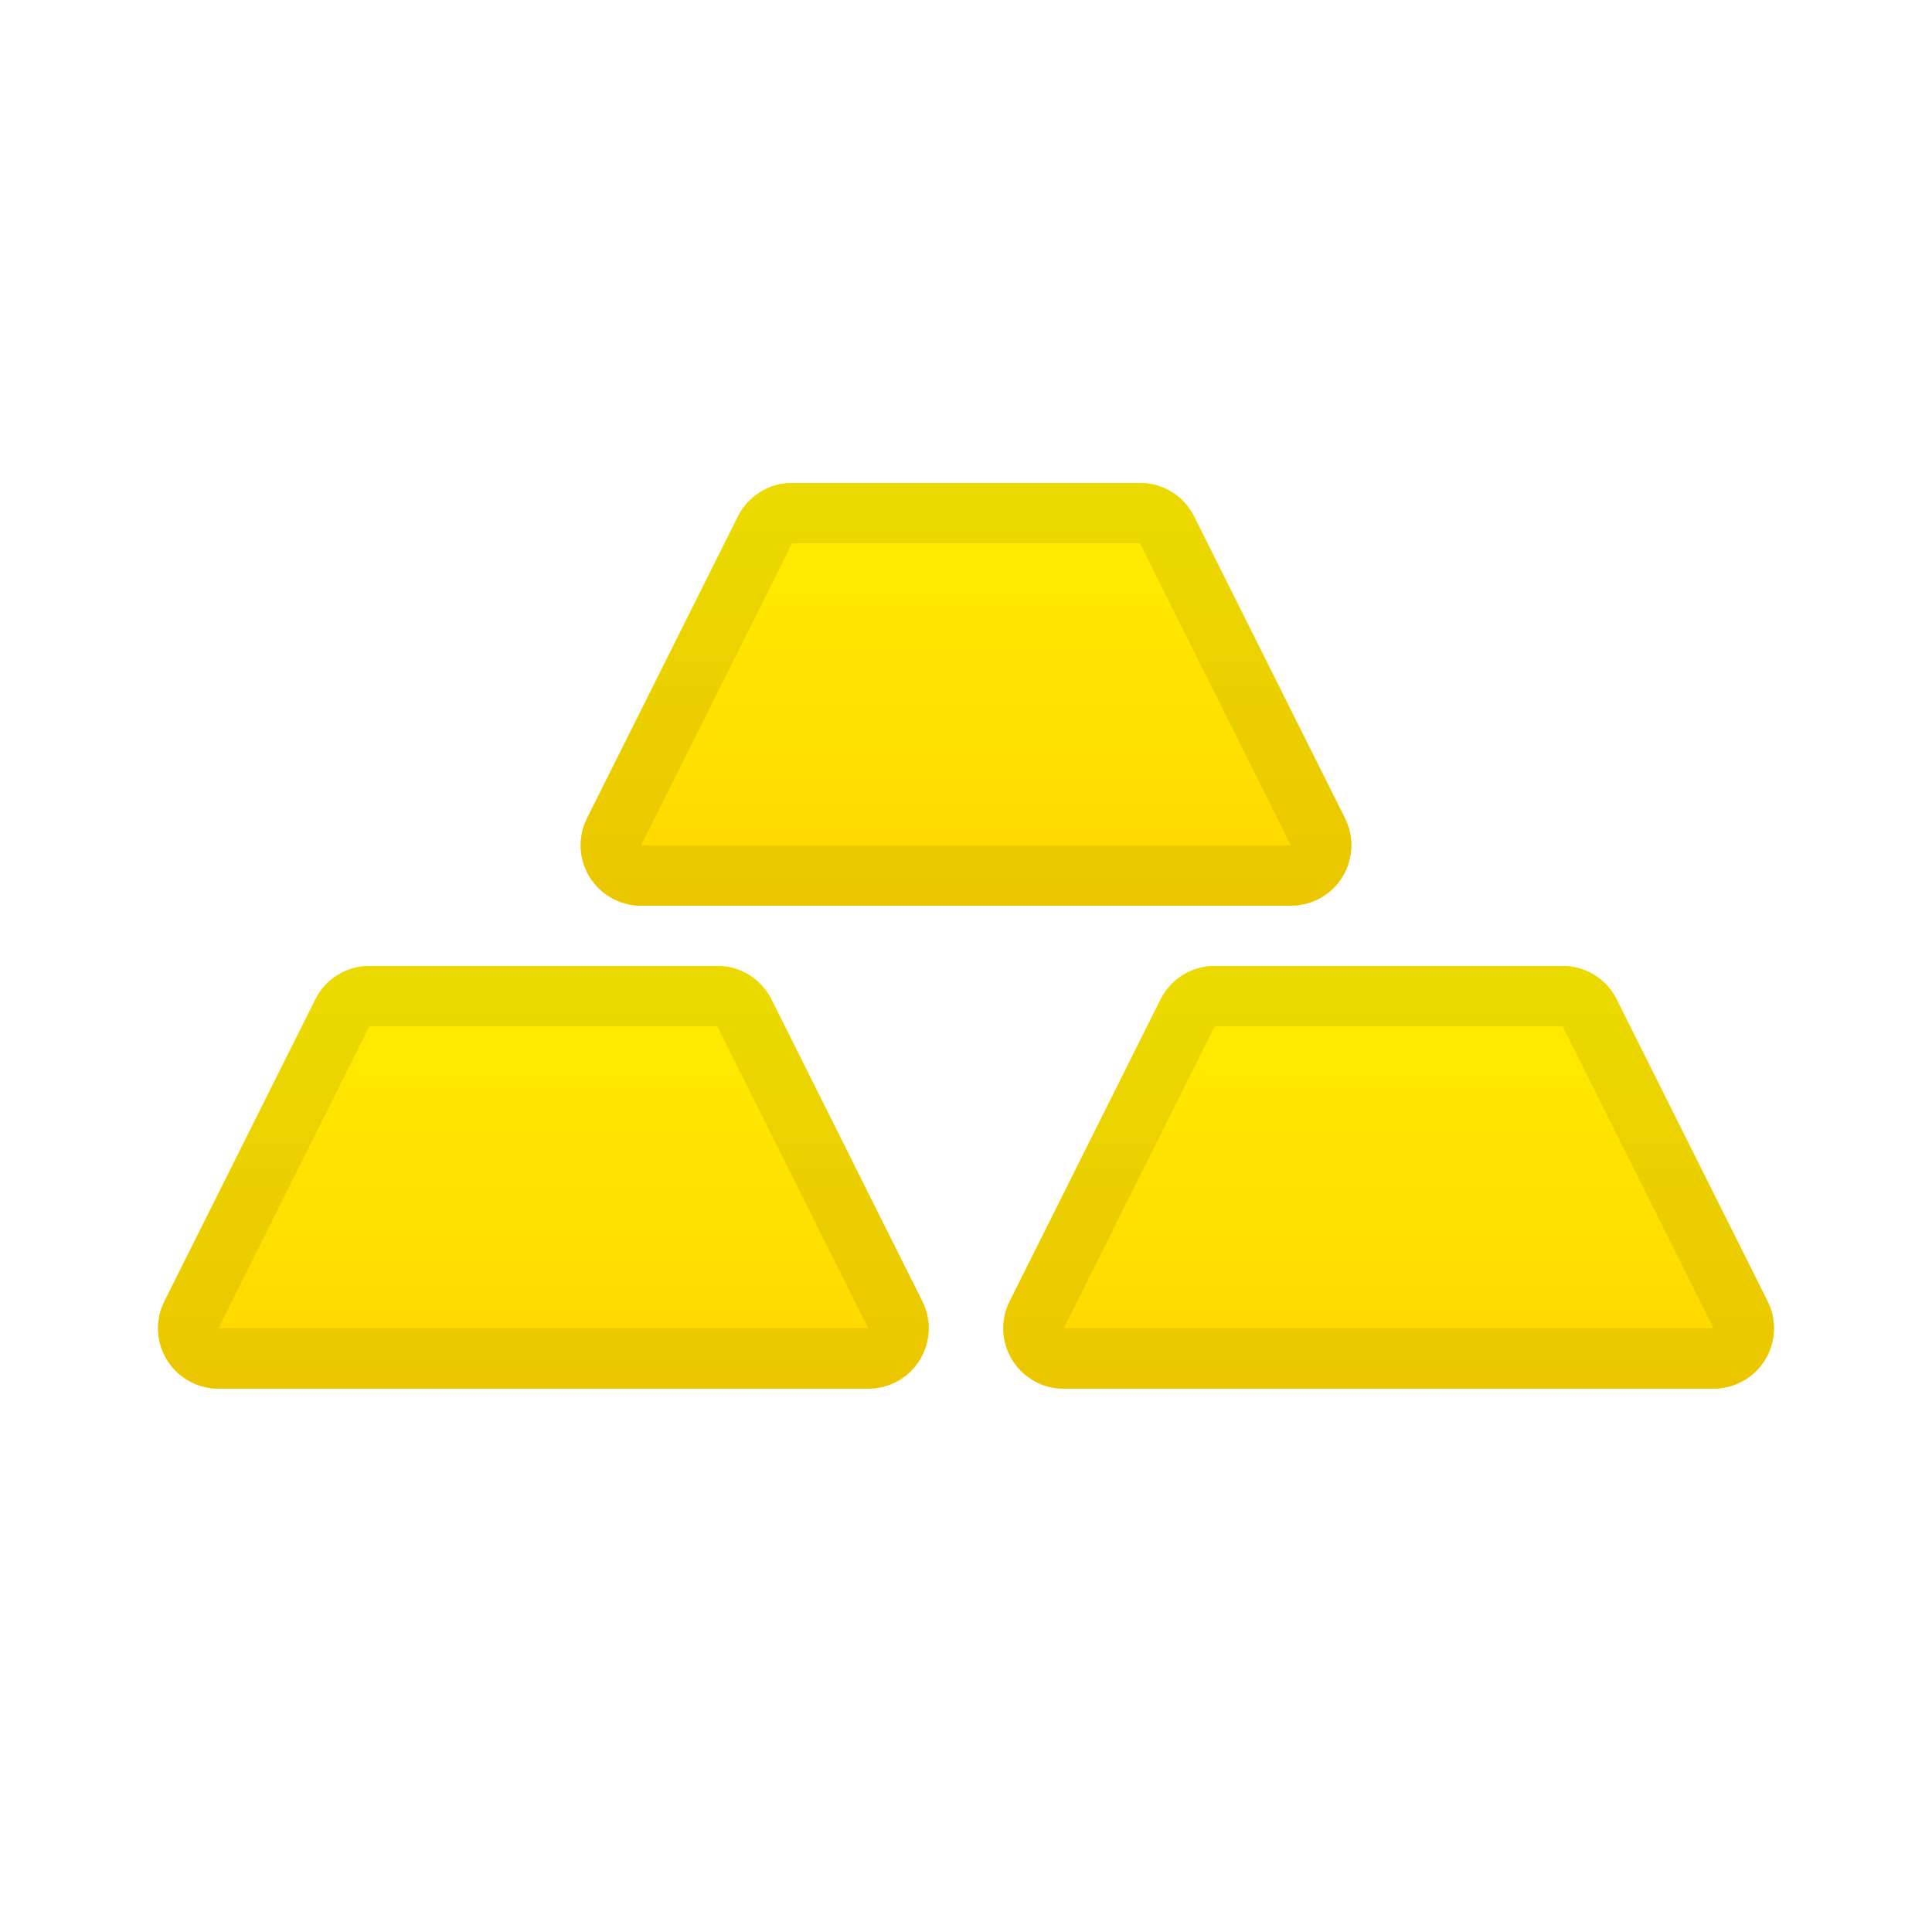 <?xml version="1.0" encoding="UTF-8"?>
<svg width="32px" height="32px" viewBox="0 0 32 32" version="1.1" xmlns="http://www.w3.org/2000/svg" xmlns:xlink="http://www.w3.org/1999/xlink">
    <!-- Generator: Sketch 49.1 (51147) - http://www.bohemiancoding.com/sketch -->
    <title>icons/underlying assets/metals/gold usd/ic-auusd</title>
    <desc>Created with Sketch.</desc>
    <defs>
        <linearGradient x1="50%" y1="0%" x2="50%" y2="100%" id="linearGradient-1">
            <stop stop-color="#FFED00" offset="0%"></stop>
            <stop stop-color="#FFD700" offset="100%"></stop>
        </linearGradient>
        <path d="M11.118,0 L16.882,0 C17.261,-6.95792983e-17 17.607,0.214 17.776,0.553 L20.276,5.553 C20.523,6.047 20.323,6.647 19.829,6.894 C19.69,6.964 19.537,7 19.382,7 L8.618,7 C8.066,7 7.618,6.552 7.618,6 C7.618,5.845 7.654,5.692 7.724,5.553 L10.224,0.553 C10.393,0.214 10.739,2.91623903e-16 11.118,2.22044605e-16 Z" id="path-2"></path>
        <path d="M4.118,8 L9.882,8 C10.261,8 10.607,8.214 10.776,8.553 L13.276,13.553 C13.523,14.047 13.323,14.647 12.829,14.894 C12.69,14.964 12.537,15 12.382,15 L1.618,15 C1.066,15 0.618,14.552 0.618,14 C0.618,13.845 0.654,13.692 0.724,13.553 L3.224,8.553 C3.393,8.214 3.739,8 4.118,8 Z" id="path-3"></path>
        <path d="M18.118,8 L23.882,8 C24.261,8 24.607,8.214 24.776,8.553 L27.276,13.553 C27.523,14.047 27.323,14.647 26.829,14.894 C26.69,14.964 26.537,15 26.382,15 L15.618,15 C15.066,15 14.618,14.552 14.618,14 C14.618,13.845 14.654,13.692 14.724,13.553 L17.224,8.553 C17.393,8.214 17.739,8 18.118,8 Z" id="path-4"></path>
    </defs>
    <g id="icons/underlying-assets/metals/gold-usd/ic-auusd" stroke="none" stroke-width="1" fill="none" fill-rule="evenodd">
        <g id="Group" transform="translate(2, 8)">
            <g id="Rectangle">
                <use fill="#FFD700" fill-rule="evenodd" xlink:href="#path-2"></use>
                <use fill="url(#linearGradient-1)" fill-rule="evenodd" xlink:href="#path-2"></use>
                <path stroke-opacity="0.08" stroke="#000000" stroke-width="1" d="M11.118,0.5 C10.929,0.5 10.756,0.607 10.671,0.776 L8.171,5.776 C8.136,5.846 8.118,5.922 8.118,6 C8.118,6.276 8.342,6.5 8.618,6.5 L19.382,6.5 C19.46,6.5 19.536,6.482 19.606,6.447 C19.853,6.324 19.953,6.023 19.829,5.776 L17.329,0.776 C17.244,0.607 17.071,0.5 16.882,0.5 L11.118,0.5 Z"></path>
            </g>
            <g id="Rectangle-Copy">
                <use fill="#FFD700" fill-rule="evenodd" xlink:href="#path-3"></use>
                <use fill="url(#linearGradient-1)" fill-rule="evenodd" xlink:href="#path-3"></use>
                <path stroke-opacity="0.08" stroke="#000000" stroke-width="1" d="M4.118,8.5 C3.929,8.5 3.756,8.607 3.671,8.776 L1.171,13.776 C1.136,13.846 1.118,13.922 1.118,14 C1.118,14.276 1.342,14.5 1.618,14.5 L12.382,14.5 C12.46,14.5 12.536,14.482 12.606,14.447 C12.853,14.324 12.953,14.023 12.829,13.776 L10.329,8.776 C10.244,8.607 10.071,8.5 9.882,8.5 L4.118,8.5 Z"></path>
            </g>
            <g id="Rectangle-Copy-2">
                <use fill="#FFD700" fill-rule="evenodd" xlink:href="#path-4"></use>
                <use fill="url(#linearGradient-1)" fill-rule="evenodd" xlink:href="#path-4"></use>
                <path stroke-opacity="0.08" stroke="#000000" stroke-width="1" d="M18.118,8.5 C17.929,8.5 17.756,8.607 17.671,8.776 L15.171,13.776 C15.136,13.846 15.118,13.922 15.118,14 C15.118,14.276 15.342,14.5 15.618,14.5 L26.382,14.5 C26.46,14.5 26.536,14.482 26.606,14.447 C26.853,14.324 26.953,14.023 26.829,13.776 L24.329,8.776 C24.244,8.607 24.071,8.5 23.882,8.5 L18.118,8.5 Z"></path>
            </g>
        </g>
    </g>
</svg>